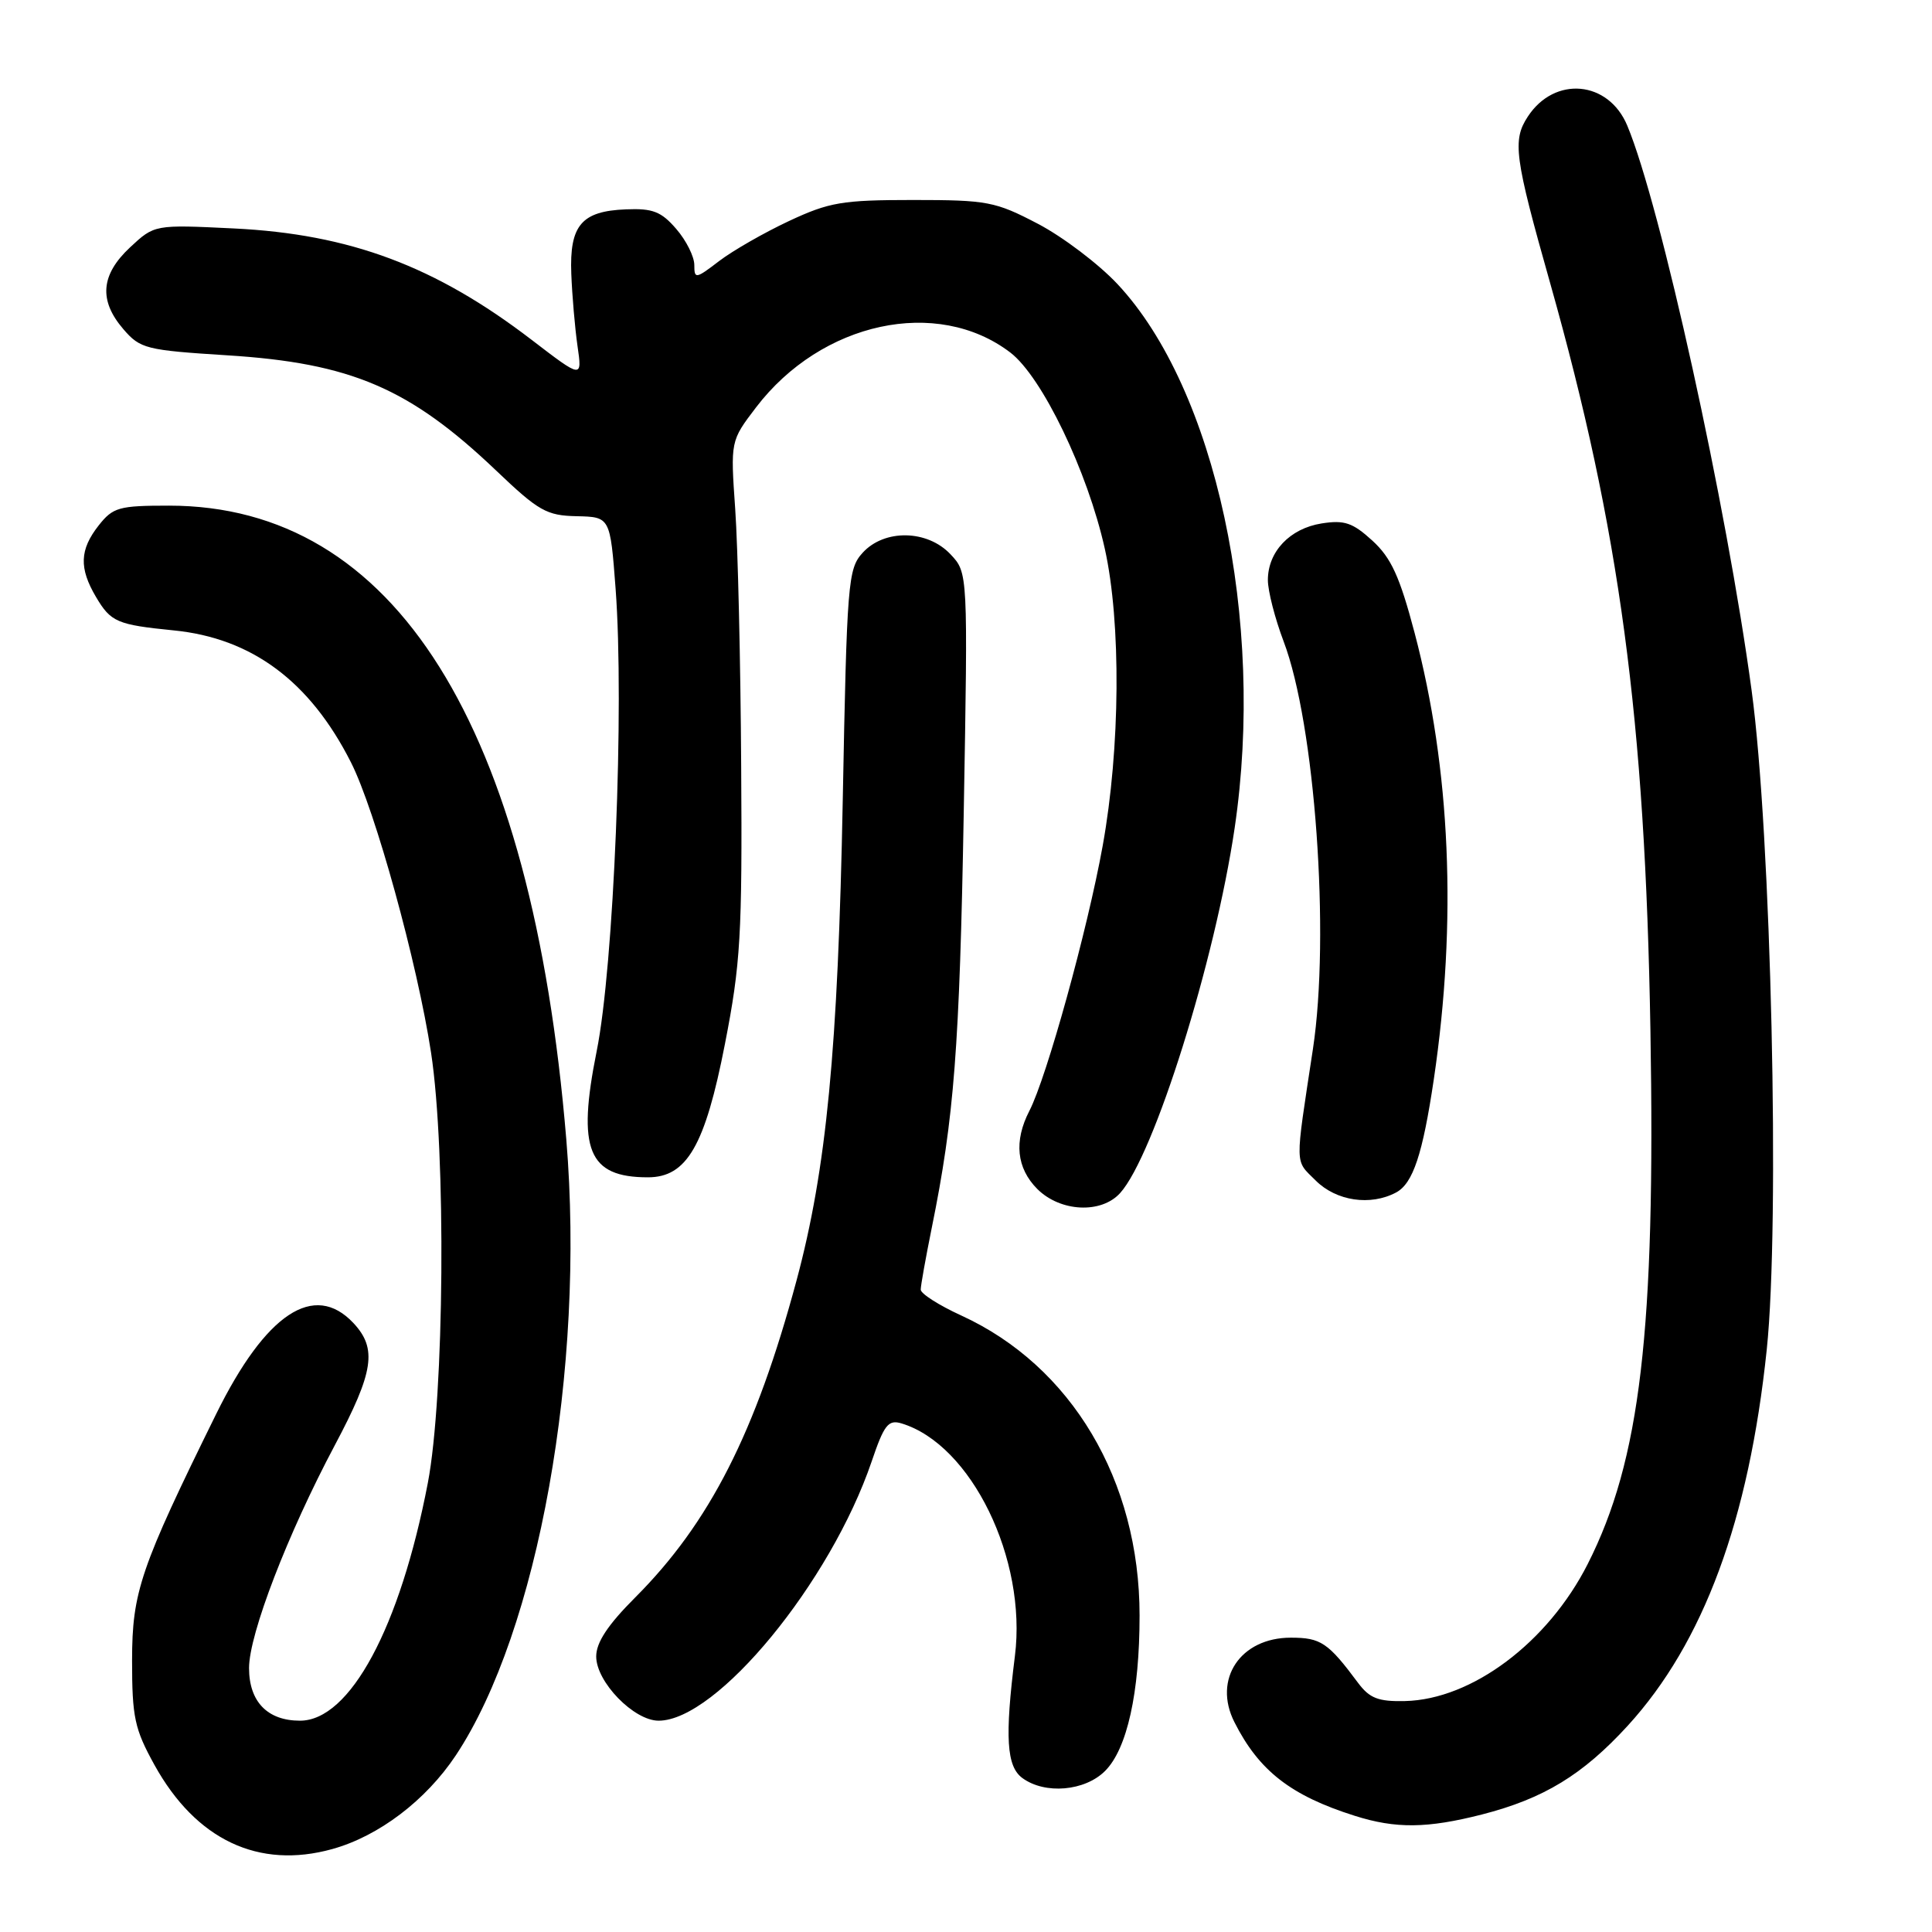 <?xml version="1.0" encoding="UTF-8" standalone="no"?>
<!DOCTYPE svg PUBLIC "-//W3C//DTD SVG 1.1//EN" "http://www.w3.org/Graphics/SVG/1.1/DTD/svg11.dtd" >
<svg xmlns="http://www.w3.org/2000/svg" xmlns:xlink="http://www.w3.org/1999/xlink" version="1.1" viewBox="0 0 256 256">
 <g >
 <path fill="currentColor"
d=" M 44.03 245.01 C 50.19 243.30 56.43 238.56 60.40 232.59 C 71.32 216.13 77.56 181.36 75.04 151.00 C 70.47 95.99 52.30 67.00 22.39 67.00 C 15.75 67.00 14.97 67.22 13.07 69.63 C 10.55 72.84 10.46 75.28 12.72 79.10 C 14.69 82.43 15.51 82.78 23.01 83.53 C 33.37 84.55 41.07 90.28 46.50 101.01 C 49.72 107.36 55.30 127.60 57.12 139.50 C 59.13 152.70 58.88 185.06 56.69 196.50 C 53.01 215.66 46.37 228.00 39.75 228.00 C 35.44 228.00 33.00 225.48 33.00 221.02 C 33.00 216.53 38.13 203.22 44.37 191.49 C 49.54 181.76 50.00 178.70 46.83 175.31 C 41.63 169.78 35.21 174.04 28.65 187.35 C 18.58 207.79 17.51 210.94 17.50 220.00 C 17.50 227.56 17.83 229.09 20.47 233.87 C 25.97 243.80 34.27 247.72 44.03 245.01 Z  M 196.36 240.43 C 204.55 238.33 209.72 235.18 215.68 228.67 C 225.73 217.67 231.74 201.41 234.10 178.86 C 235.87 162.02 234.69 110.60 232.10 91.50 C 228.77 66.87 220.03 27.19 215.62 16.64 C 213.13 10.67 206.00 10.02 202.45 15.44 C 200.38 18.59 200.67 20.78 205.40 37.50 C 214.63 70.21 217.98 95.16 218.69 136.50 C 219.37 176.38 217.36 193.46 210.38 207.24 C 205.11 217.64 195.03 225.20 186.16 225.40 C 182.63 225.48 181.48 225.03 179.96 223.00 C 175.98 217.65 175.02 217.00 171.04 217.00 C 164.36 217.00 160.68 222.50 163.57 228.20 C 166.82 234.64 171.05 237.93 179.50 240.60 C 184.95 242.33 189.11 242.28 196.36 240.43 Z  M 146.43 234.66 C 149.35 231.74 151.00 224.30 151.00 214.06 C 151.00 196.17 141.98 181.00 127.37 174.31 C 124.42 172.96 122.00 171.42 122.00 170.88 C 122.00 170.35 122.66 166.67 123.46 162.71 C 126.43 148.10 127.15 138.81 127.70 107.70 C 128.26 75.90 128.26 75.90 125.95 73.45 C 122.88 70.18 117.18 70.08 114.30 73.25 C 112.36 75.38 112.22 77.09 111.67 106.00 C 111.04 139.06 109.51 154.92 105.54 169.69 C 100.13 189.80 94.02 201.81 84.17 211.67 C 80.54 215.30 79.00 217.63 79.00 219.49 C 79.00 222.87 83.99 228.00 87.27 228.00 C 94.99 228.00 110.05 209.67 115.50 193.65 C 117.15 188.78 117.70 188.08 119.46 188.61 C 128.70 191.41 136.10 206.58 134.48 219.43 C 133.13 230.21 133.37 234.06 135.47 235.60 C 138.47 237.80 143.75 237.34 146.43 234.66 Z  M 148.42 158.09 C 152.91 153.13 160.99 127.37 163.60 109.70 C 167.67 82.16 161.08 51.55 148.08 37.65 C 145.58 34.98 140.83 31.38 137.52 29.65 C 131.88 26.70 130.83 26.50 121.00 26.50 C 111.60 26.50 109.88 26.79 104.54 29.29 C 101.27 30.82 97.10 33.21 95.29 34.59 C 92.18 36.97 92.00 37.00 92.00 35.11 C 92.00 34.01 90.93 31.86 89.61 30.34 C 87.63 28.04 86.50 27.59 82.95 27.74 C 77.05 27.97 75.45 29.85 75.70 36.29 C 75.81 39.15 76.18 43.45 76.52 45.83 C 77.15 50.17 77.15 50.17 70.47 45.05 C 57.70 35.26 46.36 31.02 30.98 30.27 C 20.47 29.76 20.47 29.76 17.23 32.78 C 13.34 36.42 13.07 39.81 16.35 43.62 C 18.58 46.21 19.34 46.40 30.10 47.08 C 46.52 48.11 54.28 51.43 65.75 62.36 C 71.37 67.72 72.43 68.32 76.42 68.40 C 80.85 68.50 80.85 68.50 81.57 78.00 C 82.74 93.59 81.34 128.03 79.06 139.30 C 76.44 152.34 77.93 156.00 85.85 156.00 C 91.01 156.00 93.43 151.82 96.06 138.32 C 98.13 127.72 98.36 123.93 98.21 101.50 C 98.13 87.75 97.77 72.43 97.42 67.46 C 96.79 58.43 96.79 58.43 100.18 53.98 C 108.84 42.63 124.18 39.32 133.87 46.71 C 138.07 49.92 144.11 62.45 146.39 72.70 C 148.57 82.47 148.45 99.15 146.11 112.08 C 144.09 123.26 138.69 142.76 136.40 147.19 C 134.33 151.20 134.69 154.78 137.45 157.55 C 140.50 160.59 145.91 160.86 148.42 158.09 Z  M 184.99 158.01 C 187.23 156.81 188.51 152.95 189.99 143.00 C 193.08 122.12 192.21 101.93 187.44 83.85 C 185.47 76.39 184.34 73.92 181.85 71.64 C 179.23 69.25 178.14 68.88 175.11 69.36 C 170.91 70.03 168.00 73.10 168.00 76.86 C 168.00 78.31 168.94 81.96 170.08 84.97 C 174.25 95.94 176.26 123.90 173.97 139.00 C 171.56 154.88 171.54 153.63 174.33 156.42 C 177.06 159.15 181.59 159.82 184.99 158.01 Z "/>
</g>
</svg>